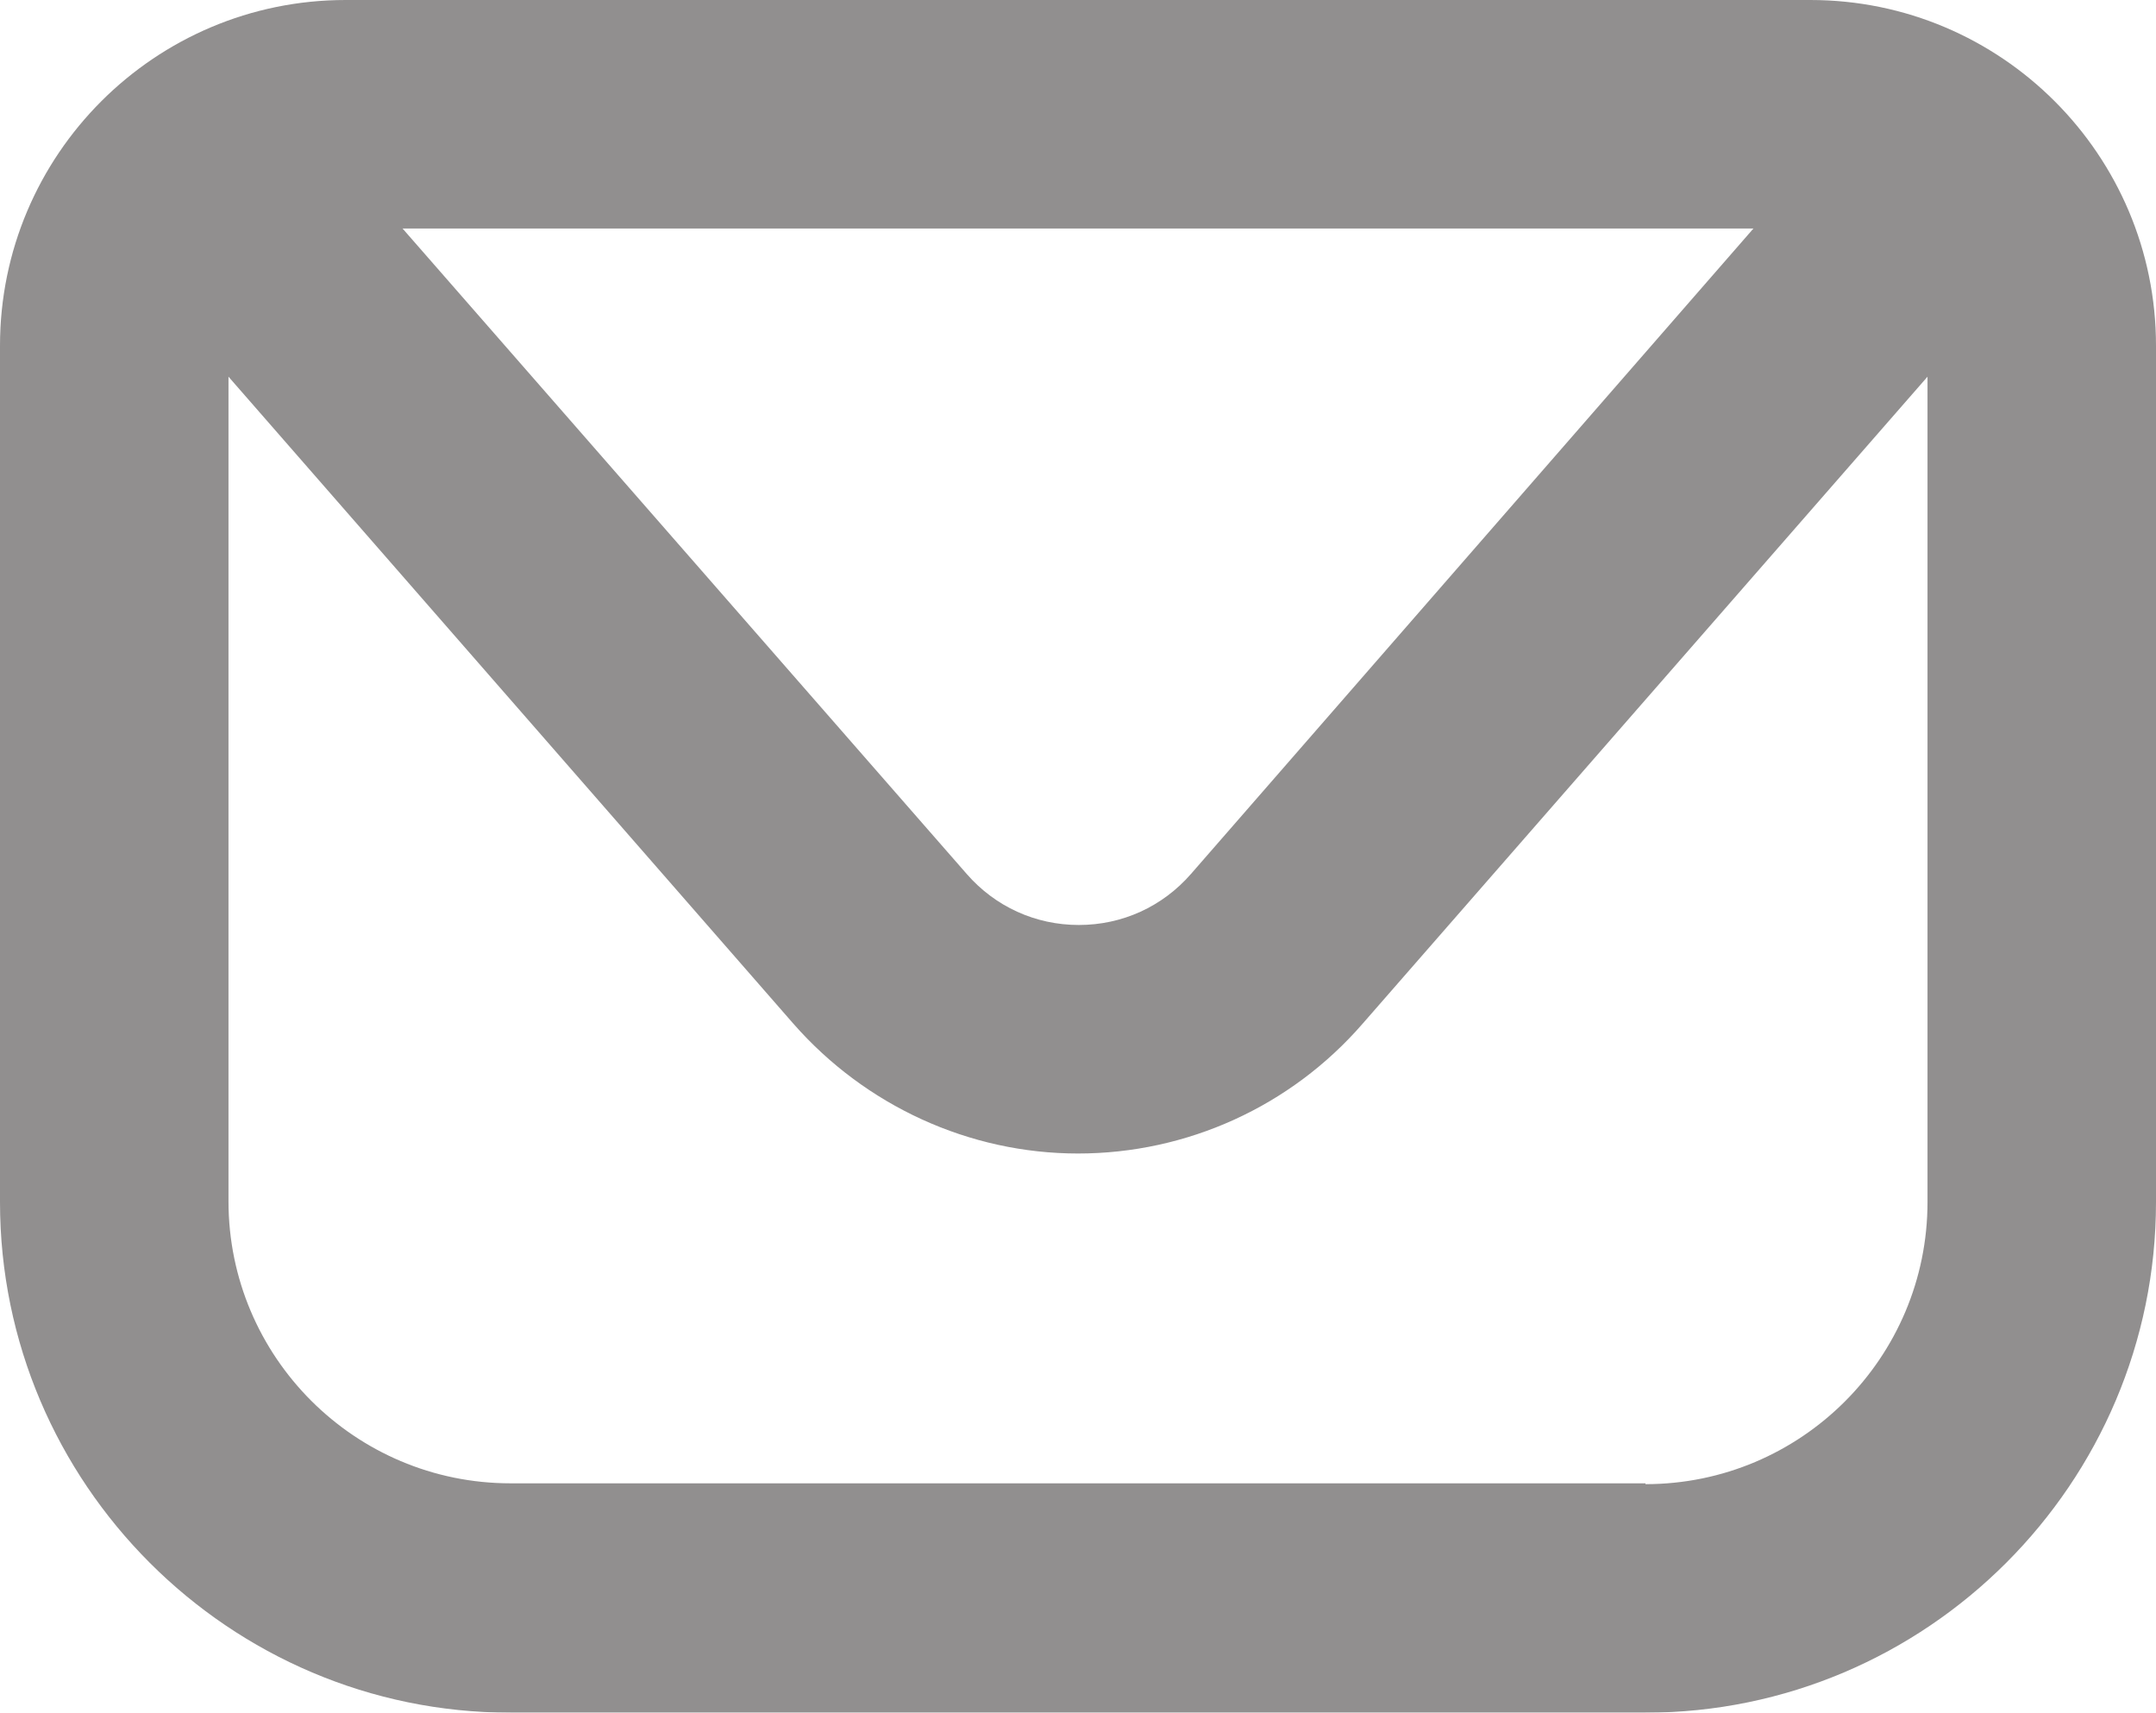 <?xml version="1.0" encoding="UTF-8"?>
<svg id="Layer_1" data-name="Layer 1" xmlns="http://www.w3.org/2000/svg" viewBox="0 0 25.76 20.46">
  <defs>
    <style>
      .cls-1 {
        fill: #231f20;
      }

      .cls-2 {
        opacity: .5;
      }
    </style>
  </defs>
  <g class="cls-2">
    <path class="cls-1" d="M21.63,0H4.13C1.85,0,0,1.85,0,4.13v10.23c0,3.36,2.74,6.1,6.1,6.1h13.56c3.36,0,6.1-2.74,6.1-6.1V4.13c0-2.28-1.85-4.13-4.13-4.13ZM20.95,2.73l-6.72,7.71c-.34.39-.82.61-1.34.61s-1-.22-1.34-.61L4.81,2.73h16.13ZM19.66,17.72H6.1c-1.86,0-3.37-1.51-3.37-3.37V4.5l6.75,7.73c.86.98,2.1,1.55,3.4,1.55s2.54-.56,3.4-1.55l6.75-7.73v9.86c0,1.86-1.51,3.37-3.37,3.37Z"/>
  </g>
</svg>